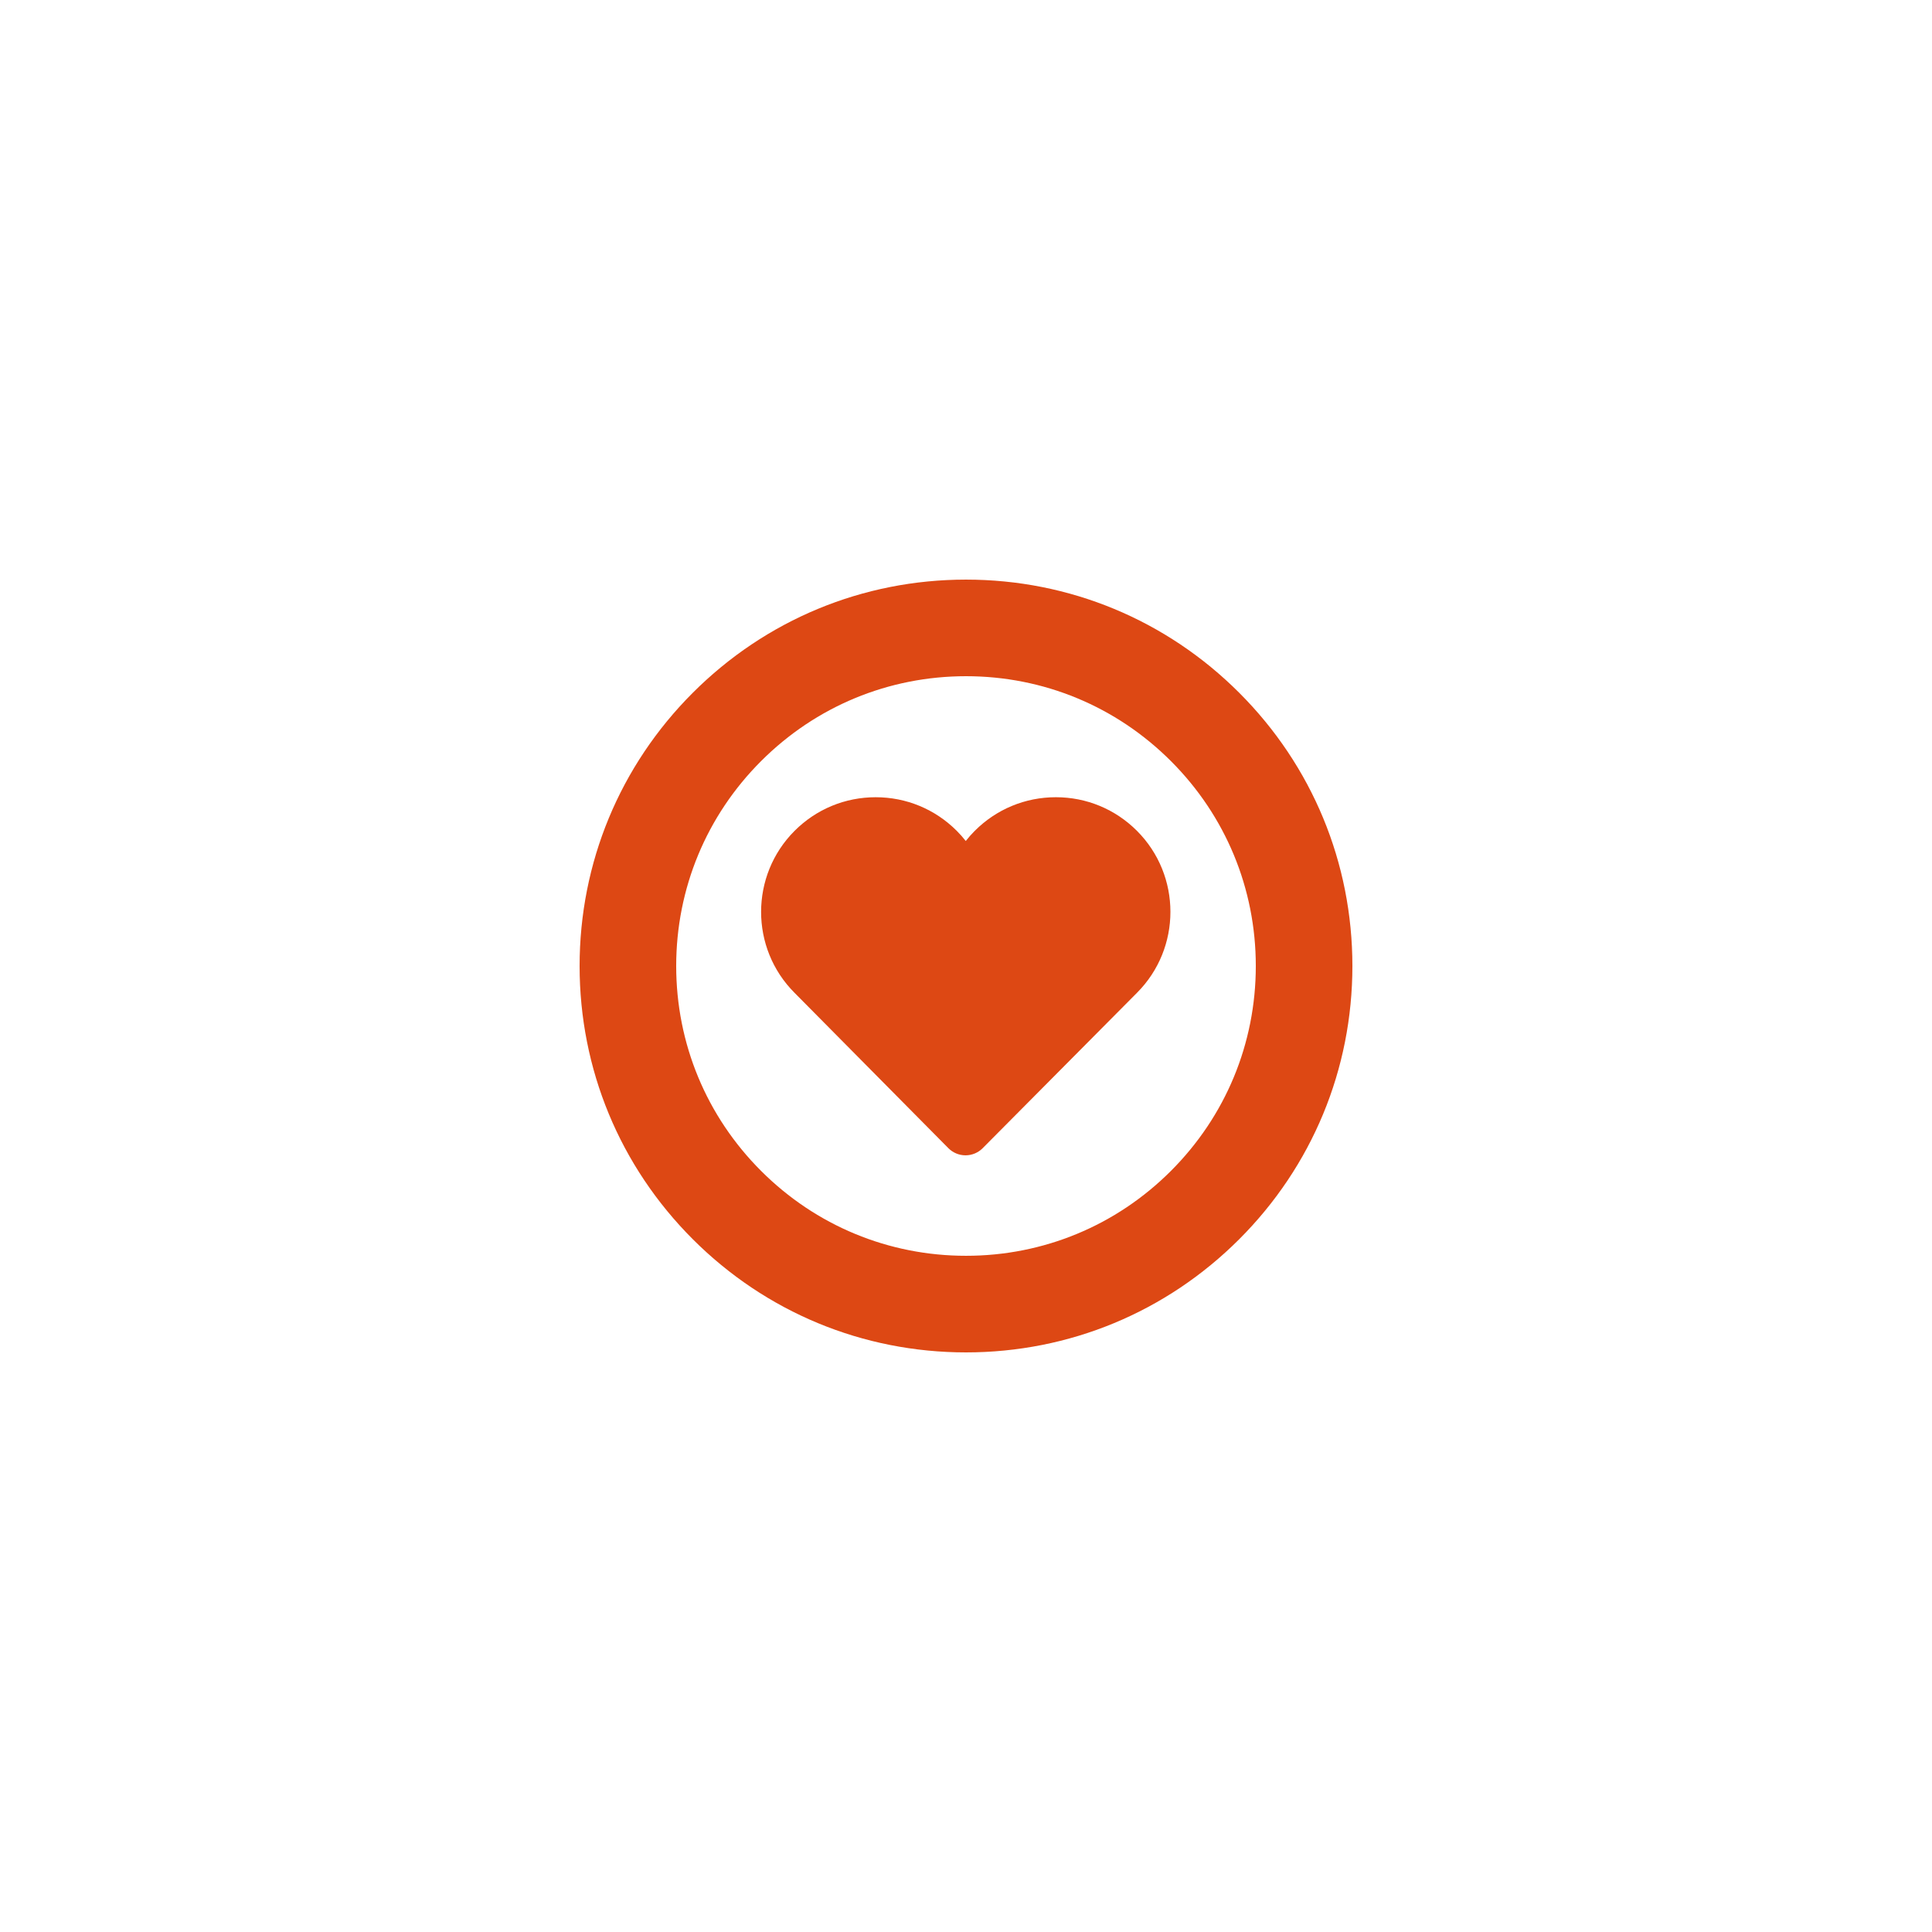 <?xml version="1.0" encoding="utf-8"?>
<!-- Generator: Adobe Illustrator 14.0.0, SVG Export Plug-In . SVG Version: 6.00 Build 43363)  -->
<!DOCTYPE svg PUBLIC "-//W3C//DTD SVG 1.1//EN" "http://www.w3.org/Graphics/SVG/1.1/DTD/svg11.dtd">
<svg version="1.1" id="Layer_1" xmlns="http://www.w3.org/2000/svg" xmlns:xlink="http://www.w3.org/1999/xlink" x="0px" y="0px"
	 width="283.465px" height="283.465px" viewBox="0 0 283.465 283.465" enable-background="new 0 0 283.465 283.465"
	 xml:space="preserve">
<path fill="#DD4814" d="M141.734,198.425c-15.143,0-29.38-5.898-40.087-16.606c-10.709-10.707-16.607-24.943-16.607-40.085
	c0-15.143,5.898-29.379,16.607-40.088c10.708-10.708,24.944-16.605,40.087-16.605s29.379,5.897,40.087,16.605
	c10.707,10.708,16.604,24.944,16.604,40.088c0,15.143-5.897,29.379-16.605,40.086C171.113,192.526,156.877,198.425,141.734,198.425
	L141.734,198.425z M141.734,99.213c-11.357,0-22.035,4.423-30.066,12.454c-8.032,8.032-12.456,18.709-12.456,30.066
	c0,11.356,4.424,22.033,12.456,30.064c8.031,8.032,18.709,12.454,30.066,12.454c11.357,0,22.034-4.422,30.065-12.453
	c8.032-8.031,12.454-18.708,12.454-30.065c0-11.358-4.422-22.036-12.454-30.066C163.768,103.636,153.091,99.213,141.734,99.213
	L141.734,99.213z M166.808,121.893c-3.176-3.175-7.398-4.924-11.89-4.924c-4.493,0-8.716,1.75-11.893,4.926
	c-0.475,0.475-0.917,0.974-1.327,1.496c-0.409-0.521-0.851-1.021-1.326-1.495c-3.176-3.177-7.4-4.926-11.892-4.926
	s-8.715,1.749-11.892,4.925c-6.556,6.557-6.556,17.227-0.012,23.771l22.57,22.794c0.665,0.671,1.57,1.049,2.515,1.049
	c0.001,0,0.002,0,0.003,0c0.944,0,1.85-0.376,2.514-1.046l22.628-22.785C173.365,139.12,173.365,128.45,166.808,121.893z"/>
</svg>

